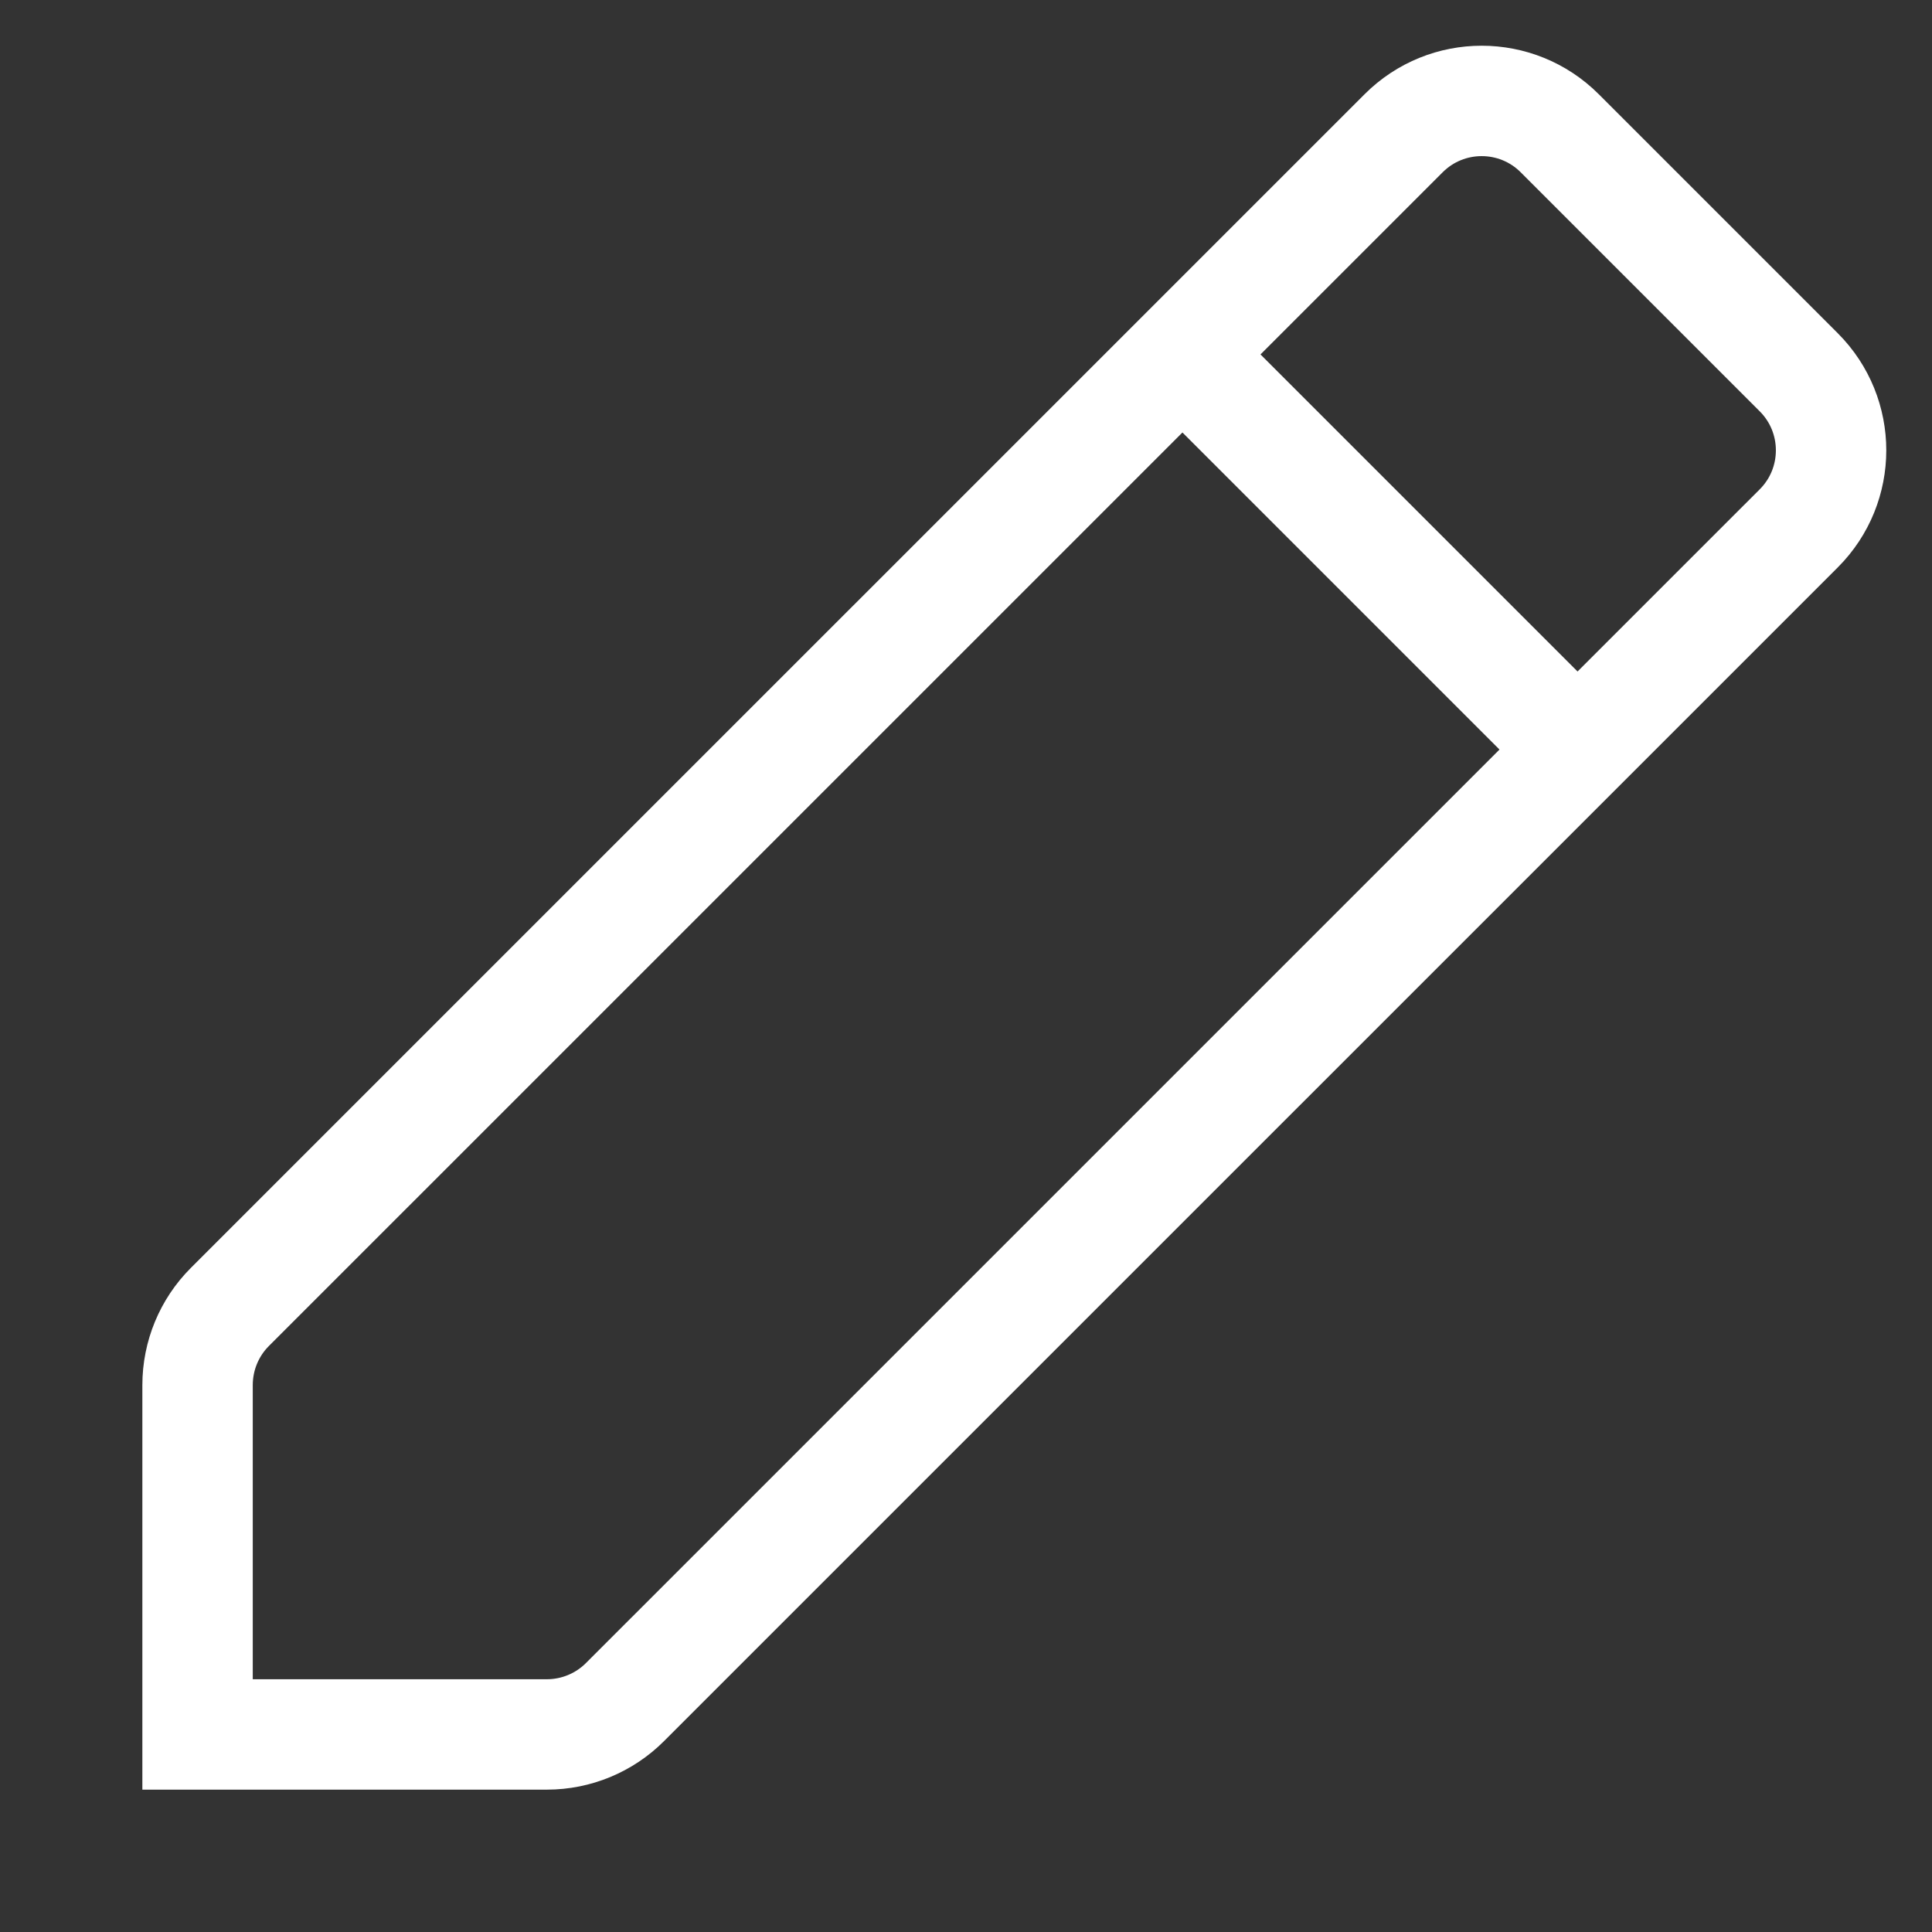<svg width="35" height="35" viewBox="0 0 35 35" fill="none" xmlns="http://www.w3.org/2000/svg">
<rect x="0" y="0" width="35" height="35" fill="#333333" stroke="none"/>
<path fill-rule="evenodd" clip-rule="evenodd" d="M25.428 2.414C26.209 1.633 27.475 1.633 28.256 2.414L32.586 6.744C33.367 7.525 33.367 8.791 32.586 9.572L11.322 30.835C10.947 31.21 10.438 31.421 9.908 31.421L3.579 31.421L3.579 25.092C3.579 24.561 3.789 24.052 4.164 23.677L25.428 2.414Z" stroke="white" stroke-width="2"/>
<path d="M21 6L29 14" stroke="white" stroke-width="2"/>
</svg>
